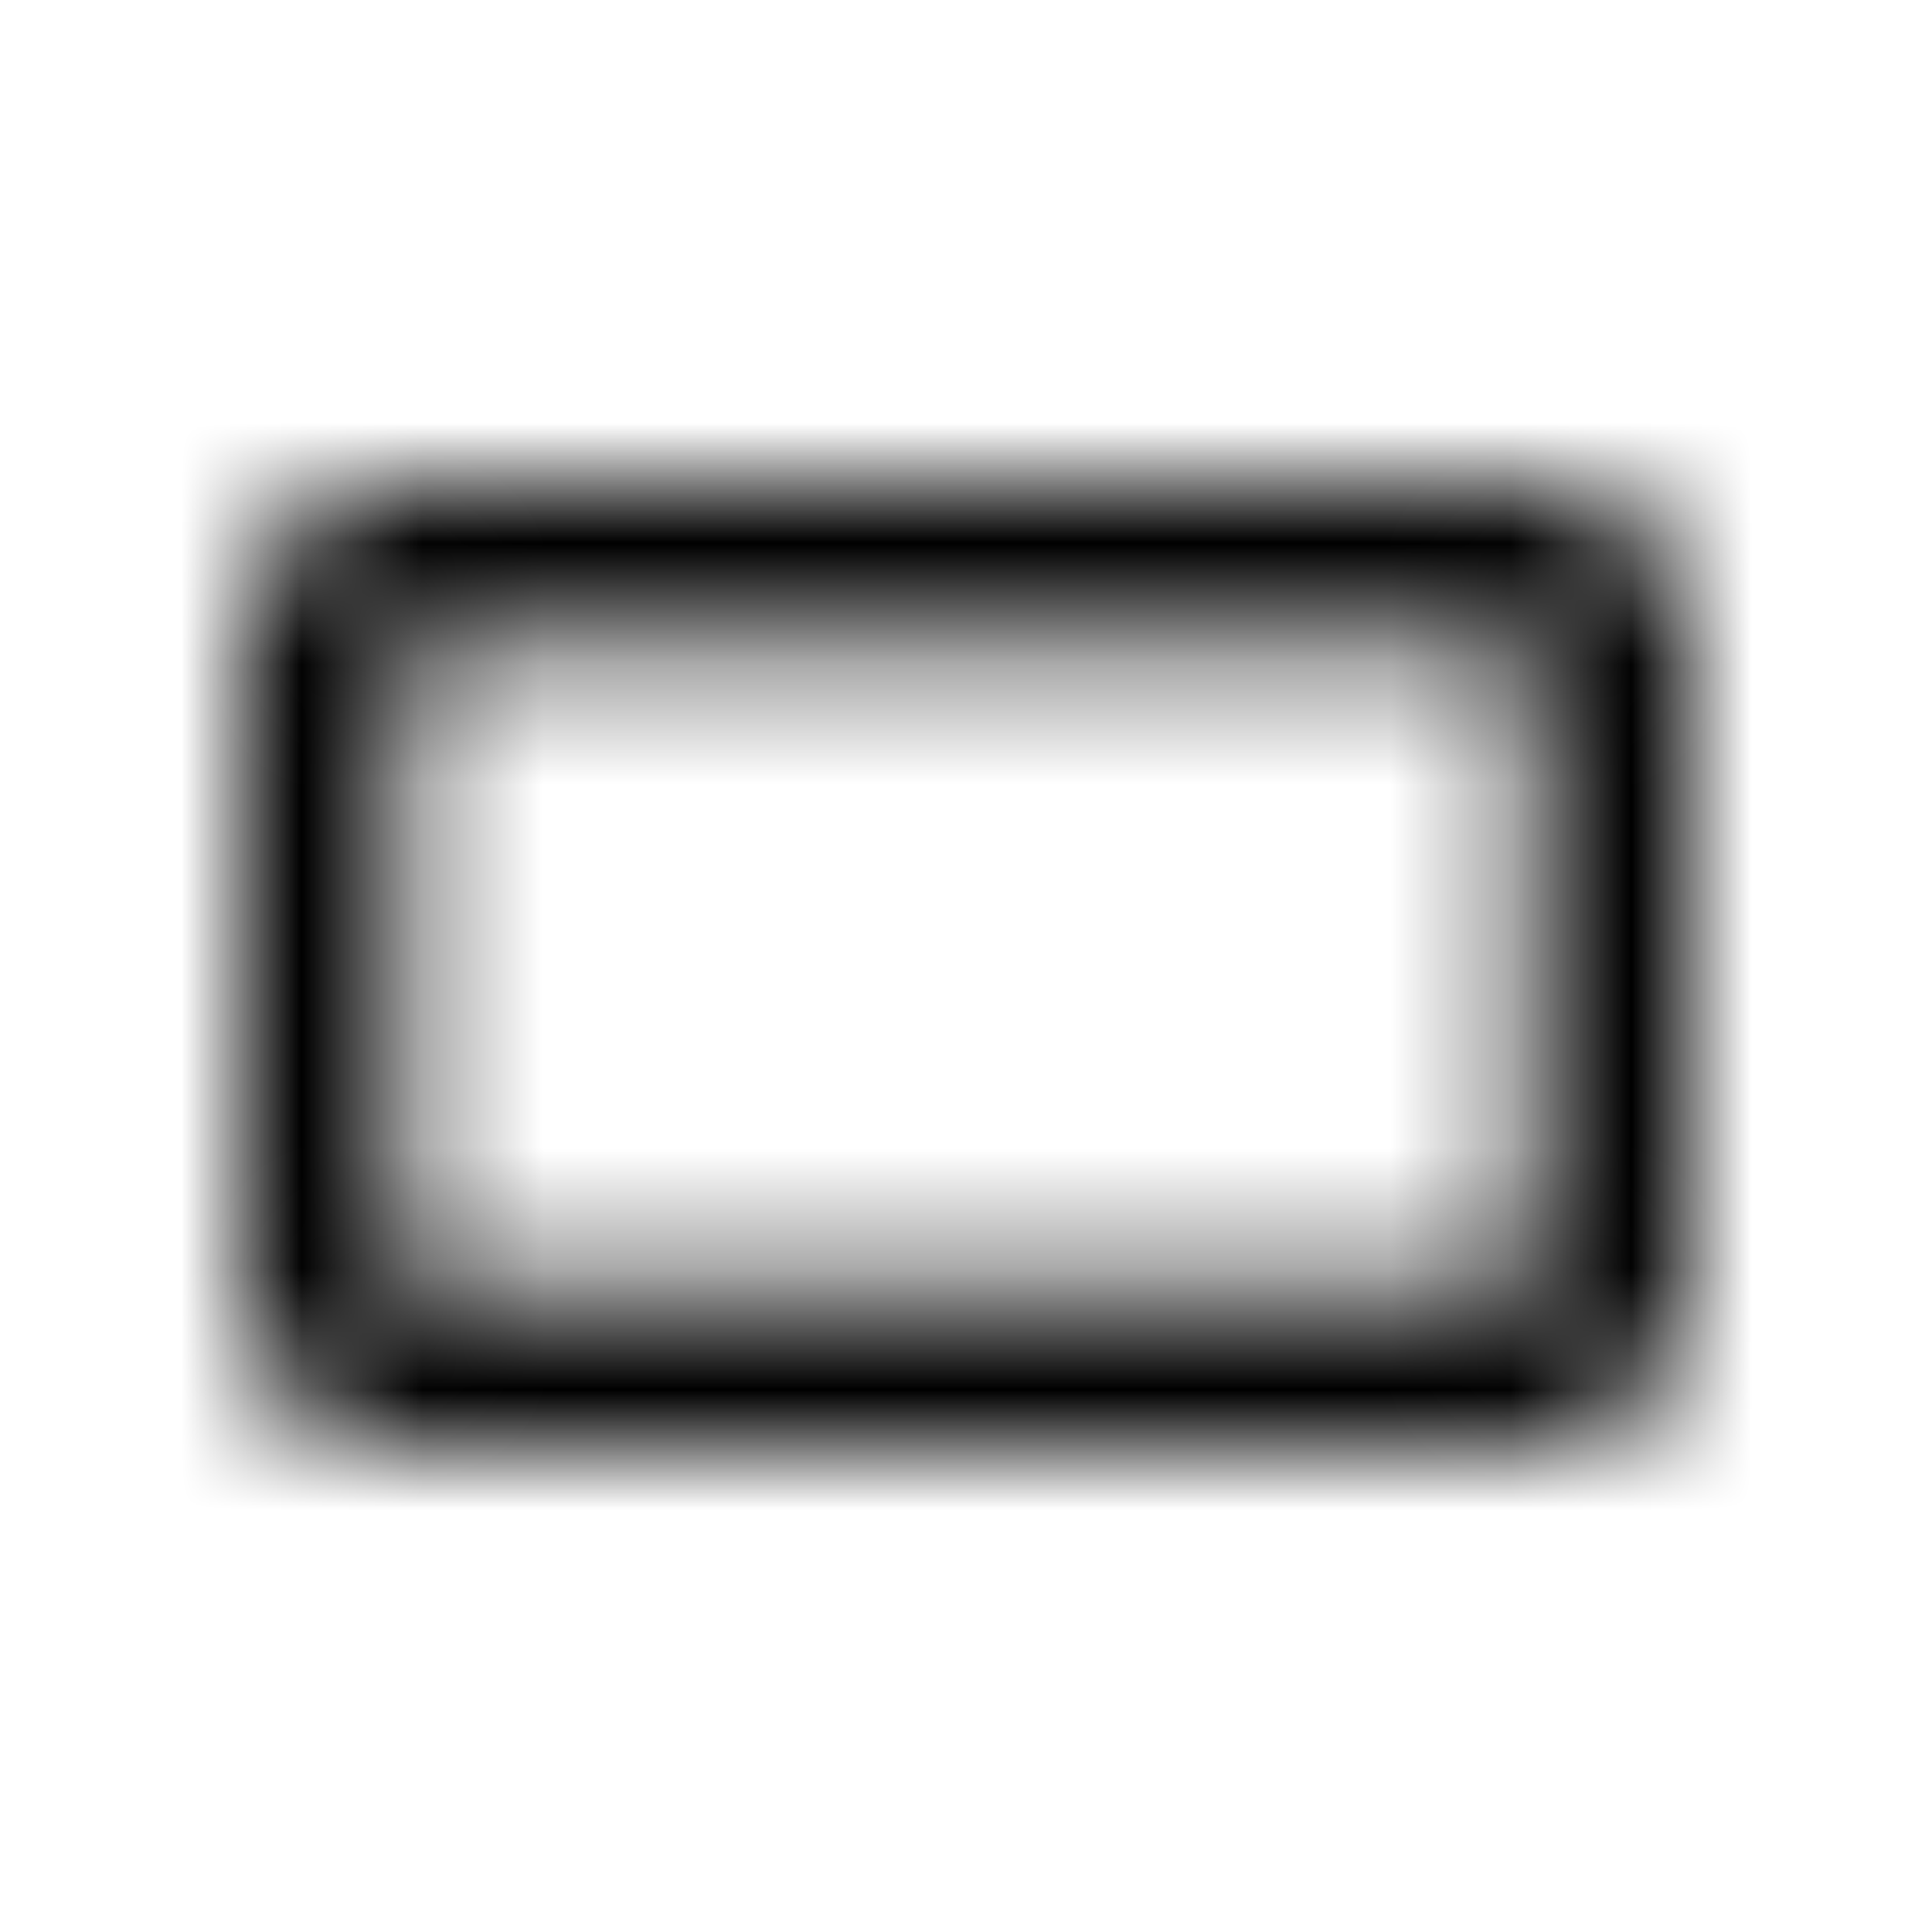 <svg xmlns="http://www.w3.org/2000/svg" xmlns:xlink="http://www.w3.org/1999/xlink" width="16" height="16" viewBox="0 0 16 16">
  <defs>
    <path id="crop-16-9-a" d="M12.667,4 L3.333,4 C2.6,4 2,4.6 2,5.333 L2,10.667 C2,11.4 2.6,12 3.333,12 L12.667,12 C13.4,12 14,11.4 14,10.667 L14,5.333 C14,4.6 13.4,4 12.667,4 Z M12.667,10.667 L3.333,10.667 L3.333,5.333 L12.667,5.333 L12.667,10.667 Z"/>
  </defs>
  <g fill="none" fill-rule="evenodd">
    <mask id="crop-16-9-b" fill="#fff">
      <use xlink:href="#crop-16-9-a"/>
    </mask>
    <g fill="CurrentColor" mask="url(#crop-16-9-b)">
      <rect width="16" height="16"/>
    </g>
  </g>
</svg>
